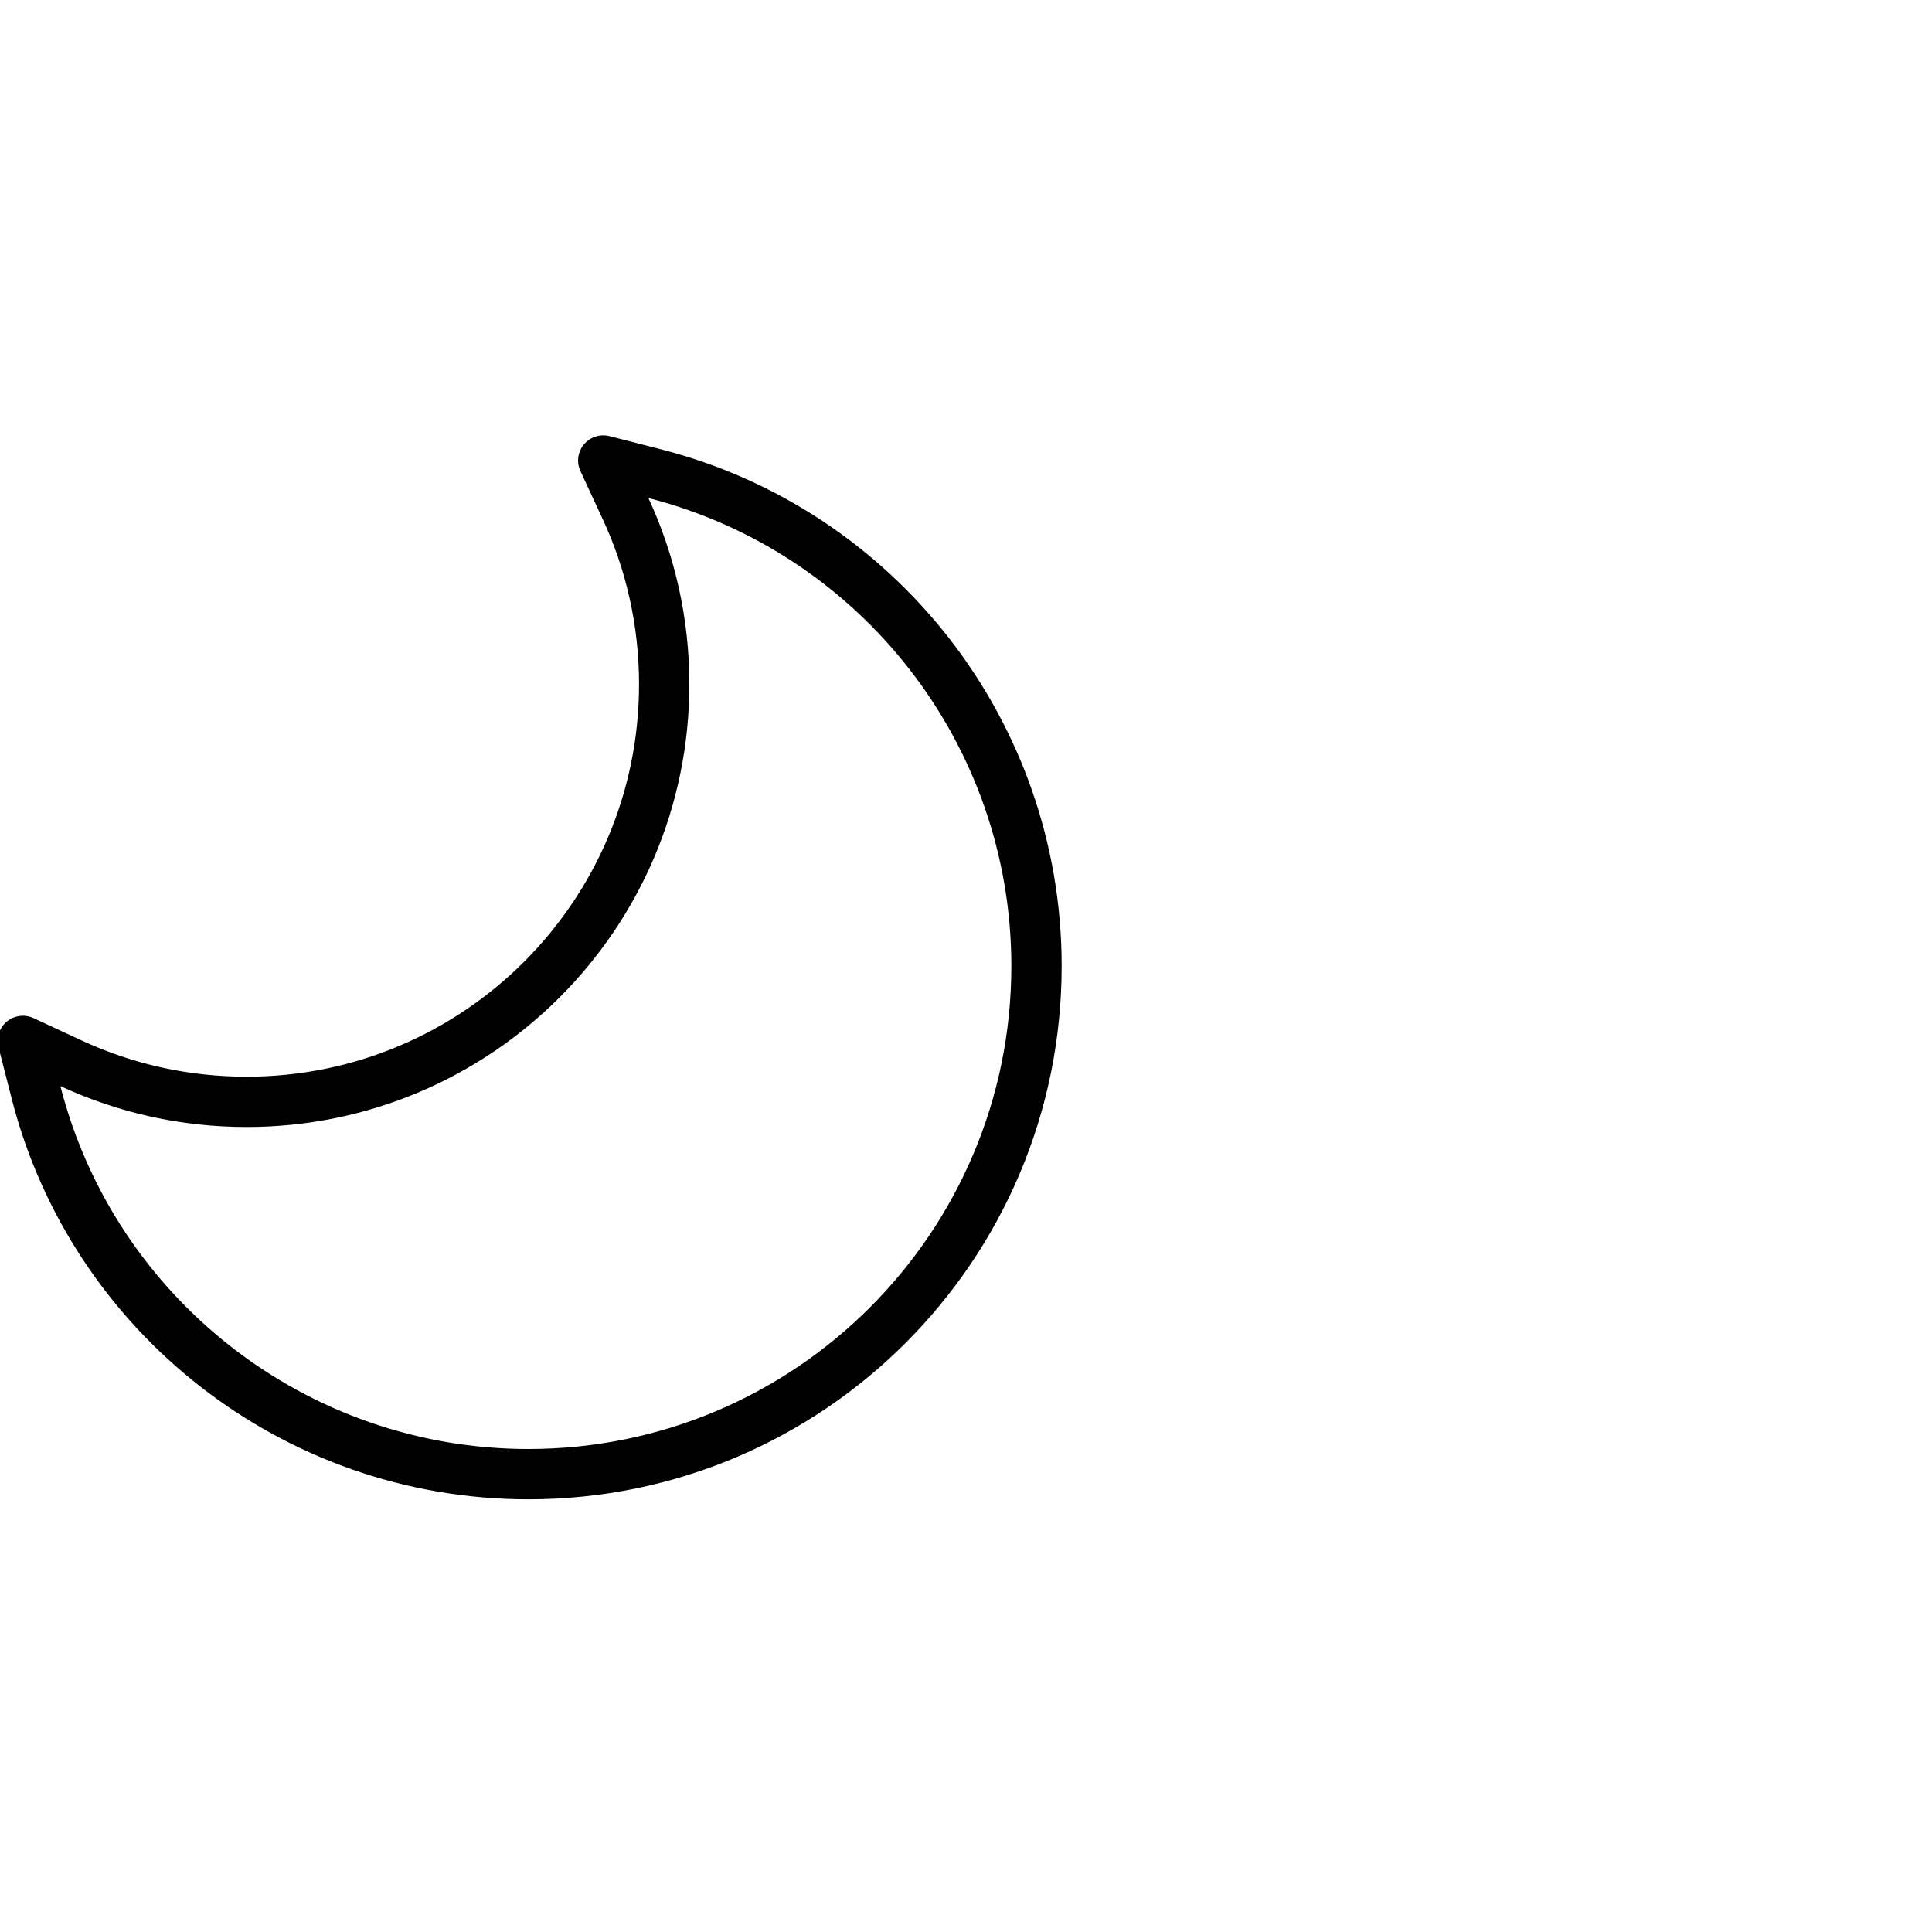 <?xml version="1.0" encoding="UTF-8"?>
<svg width="96px" height="96px" viewBox="0 0 96 96" version="1.1" xmlns="http://www.w3.org/2000/svg" xmlns:xlink="http://www.w3.org/1999/xlink">
    <!-- Generator: Sketch 49.3 (51167) - http://www.bohemiancoding.com/sketch -->
    <title>02 Clear Night Left</title>
    <desc>Created with Sketch.</desc>
    <defs></defs>
    <g id="02-Clear-Night-Left" stroke="none" stroke-width="1" fill="none" fill-rule="evenodd" stroke-linecap="round" stroke-linejoin="round">
        <g id="Moon" transform="translate(3, 24)" stroke="#000000" stroke-width="2.5">
            <path d="M0.526,28.832 C3.236,30.09 6.197,30.75 9.253,30.75 C20.713,30.75 30.003,21.46 30.003,10 C30.003,6.944 29.342,3.983 28.084,1.274 L26.975,-1.117 L29.528,-0.464 C40.612,2.371 48.503,12.398 48.503,24 C48.503,37.945 37.198,49.25 23.253,49.25 C11.651,49.25 1.624,41.36 -1.211,30.275 L-1.864,27.722 L0.526,28.832 Z" id="Oval-2"></path>
        </g>
    </g>
</svg>